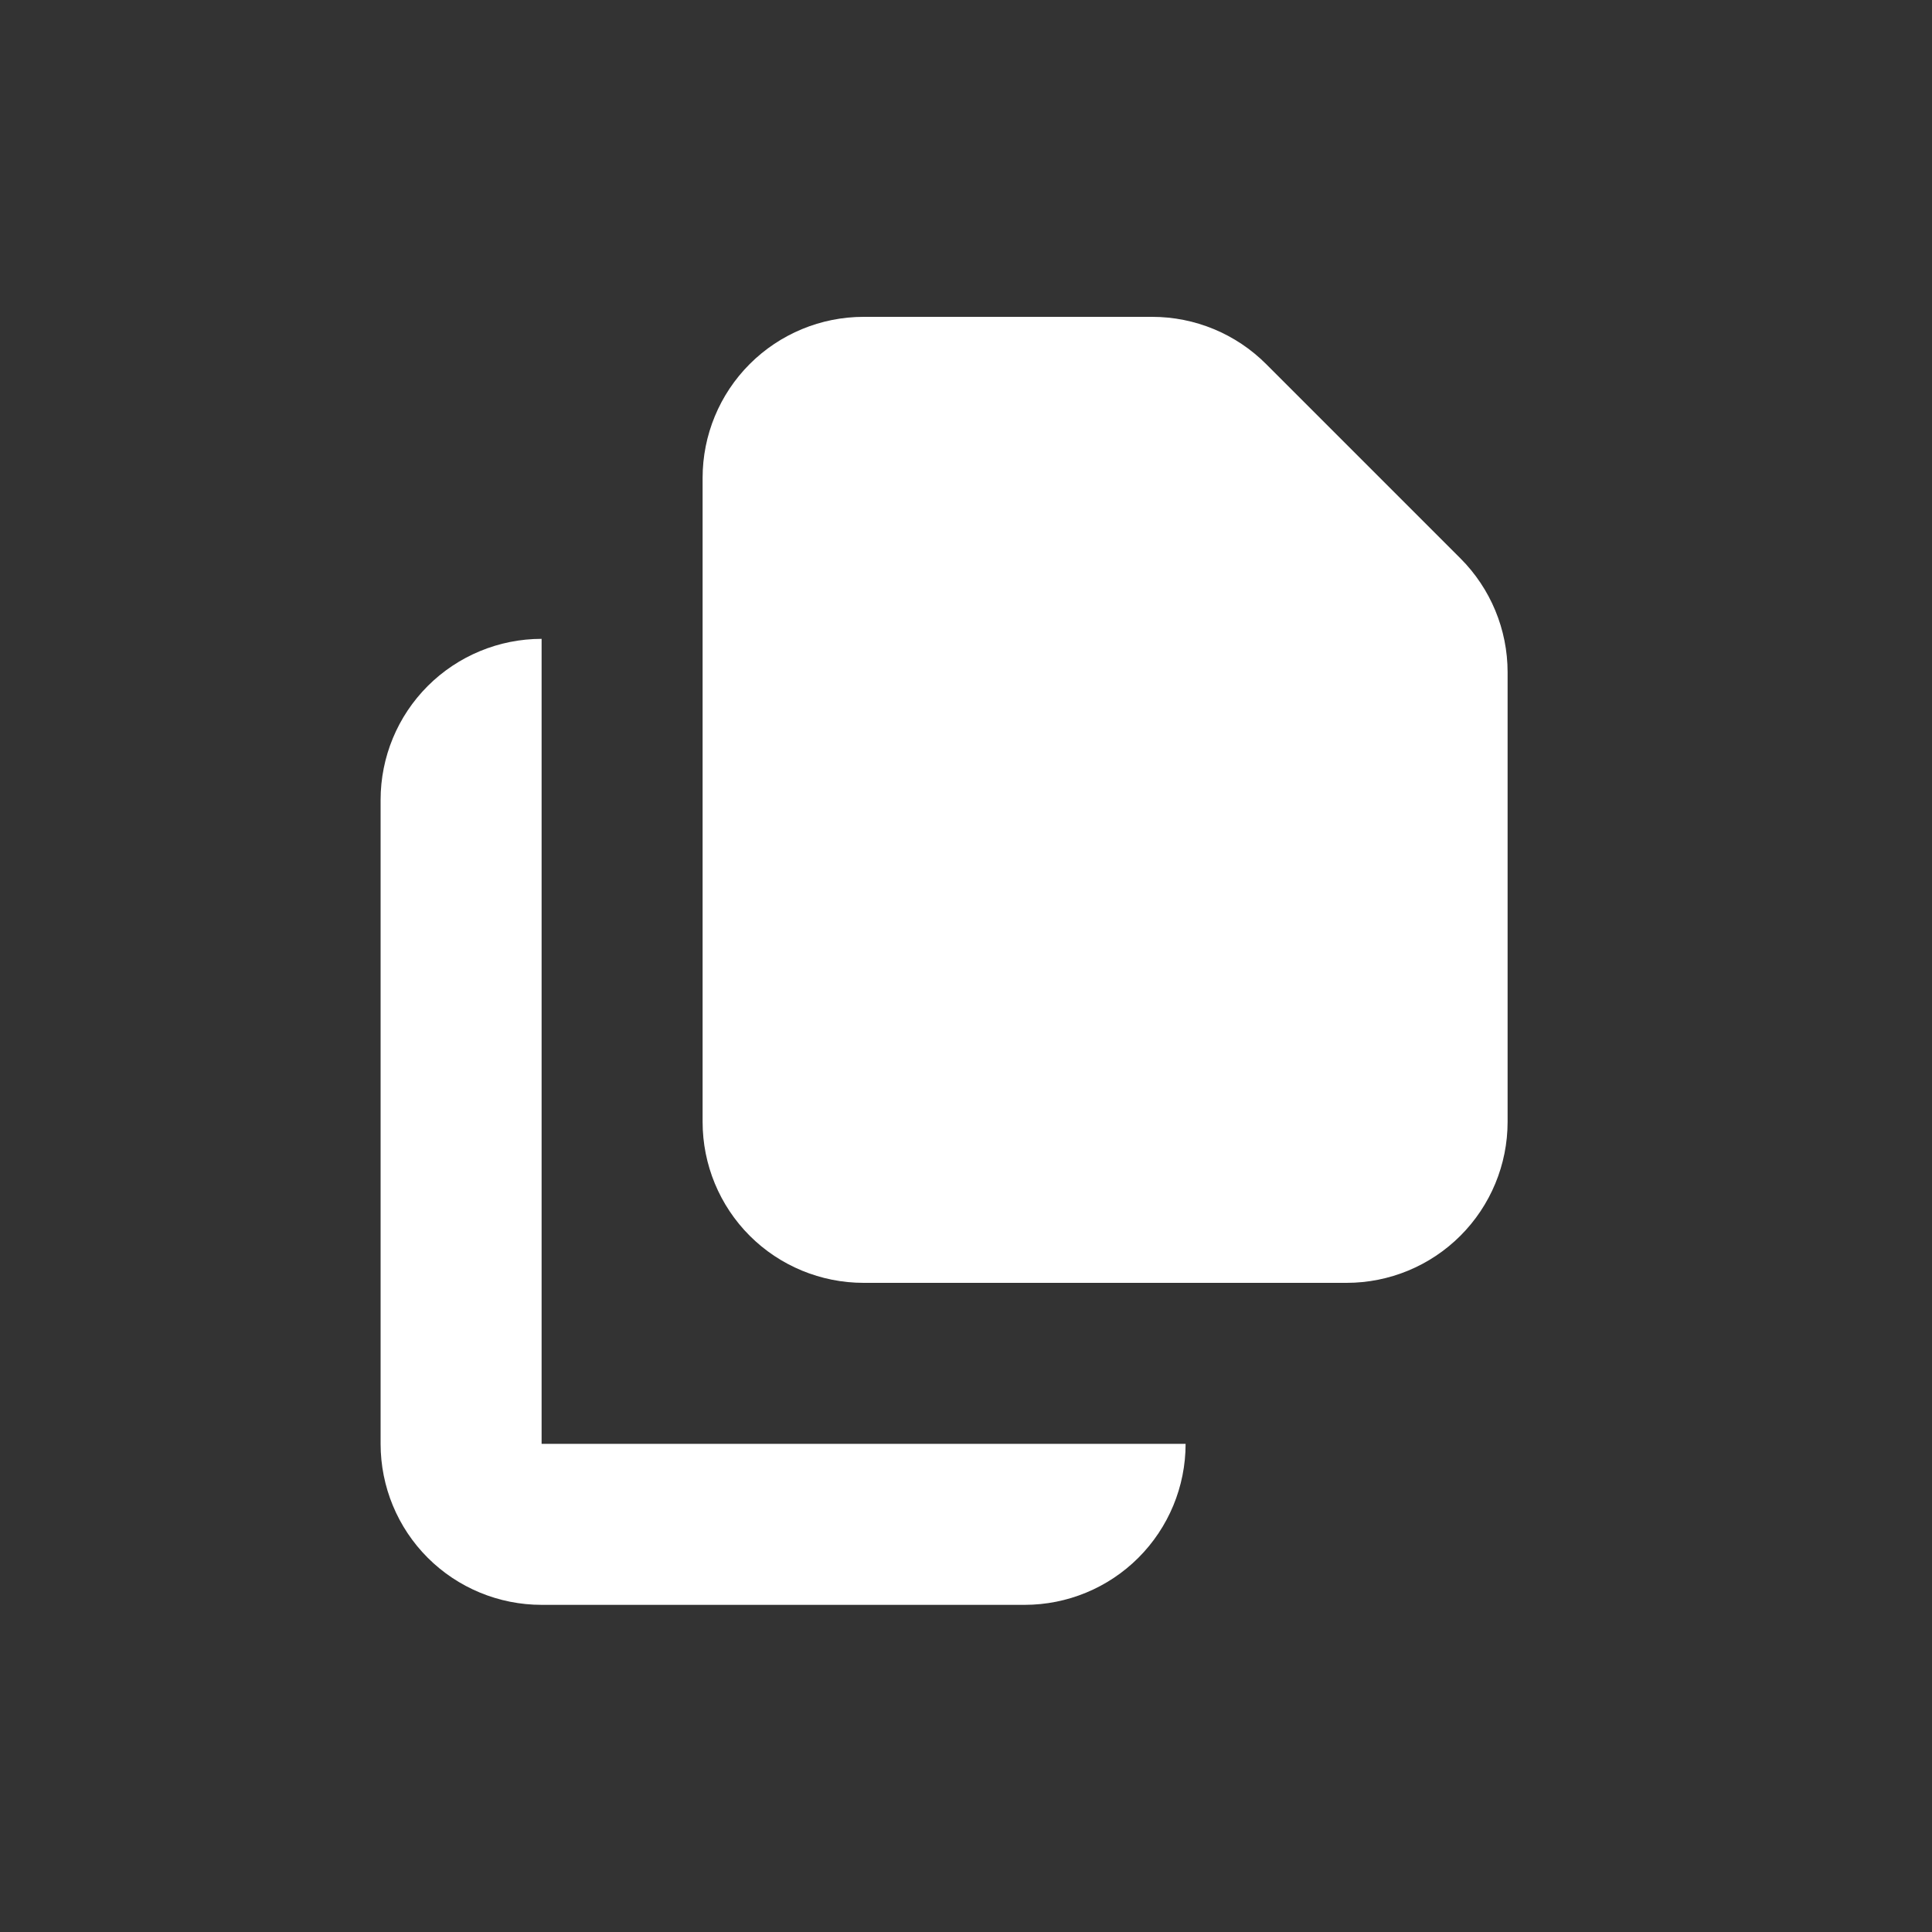 <svg width="21" height="21" viewBox="0 0 21 21" fill="none" xmlns="http://www.w3.org/2000/svg">
<rect x="0" y="0" width="21" height="21" fill="#333333" stroke="none"/>
<path d="M9.387 3.444C8.923 3.444 8.477 3.629 8.149 3.957C7.821 4.285 7.637 4.73 7.637 5.194V12.194C7.637 12.659 7.821 13.104 8.149 13.432C8.477 13.76 8.923 13.944 9.387 13.944H14.637C15.101 13.944 15.546 13.76 15.874 13.432C16.202 13.104 16.387 12.659 16.387 12.194V7.307C16.387 6.842 16.202 6.397 15.874 6.069L13.762 3.957C13.434 3.629 12.989 3.444 12.524 3.444H9.387Z" fill="white"/>
<path d="M4.137 8.694C4.137 8.23 4.321 7.785 4.649 7.457C4.977 7.129 5.423 6.944 5.887 6.944V15.694H12.887C12.887 16.159 12.702 16.604 12.374 16.932C12.046 17.26 11.601 17.444 11.137 17.444H5.887C5.423 17.444 4.977 17.26 4.649 16.932C4.321 16.604 4.137 16.159 4.137 15.694V8.694Z" fill="white"/>
</svg>
